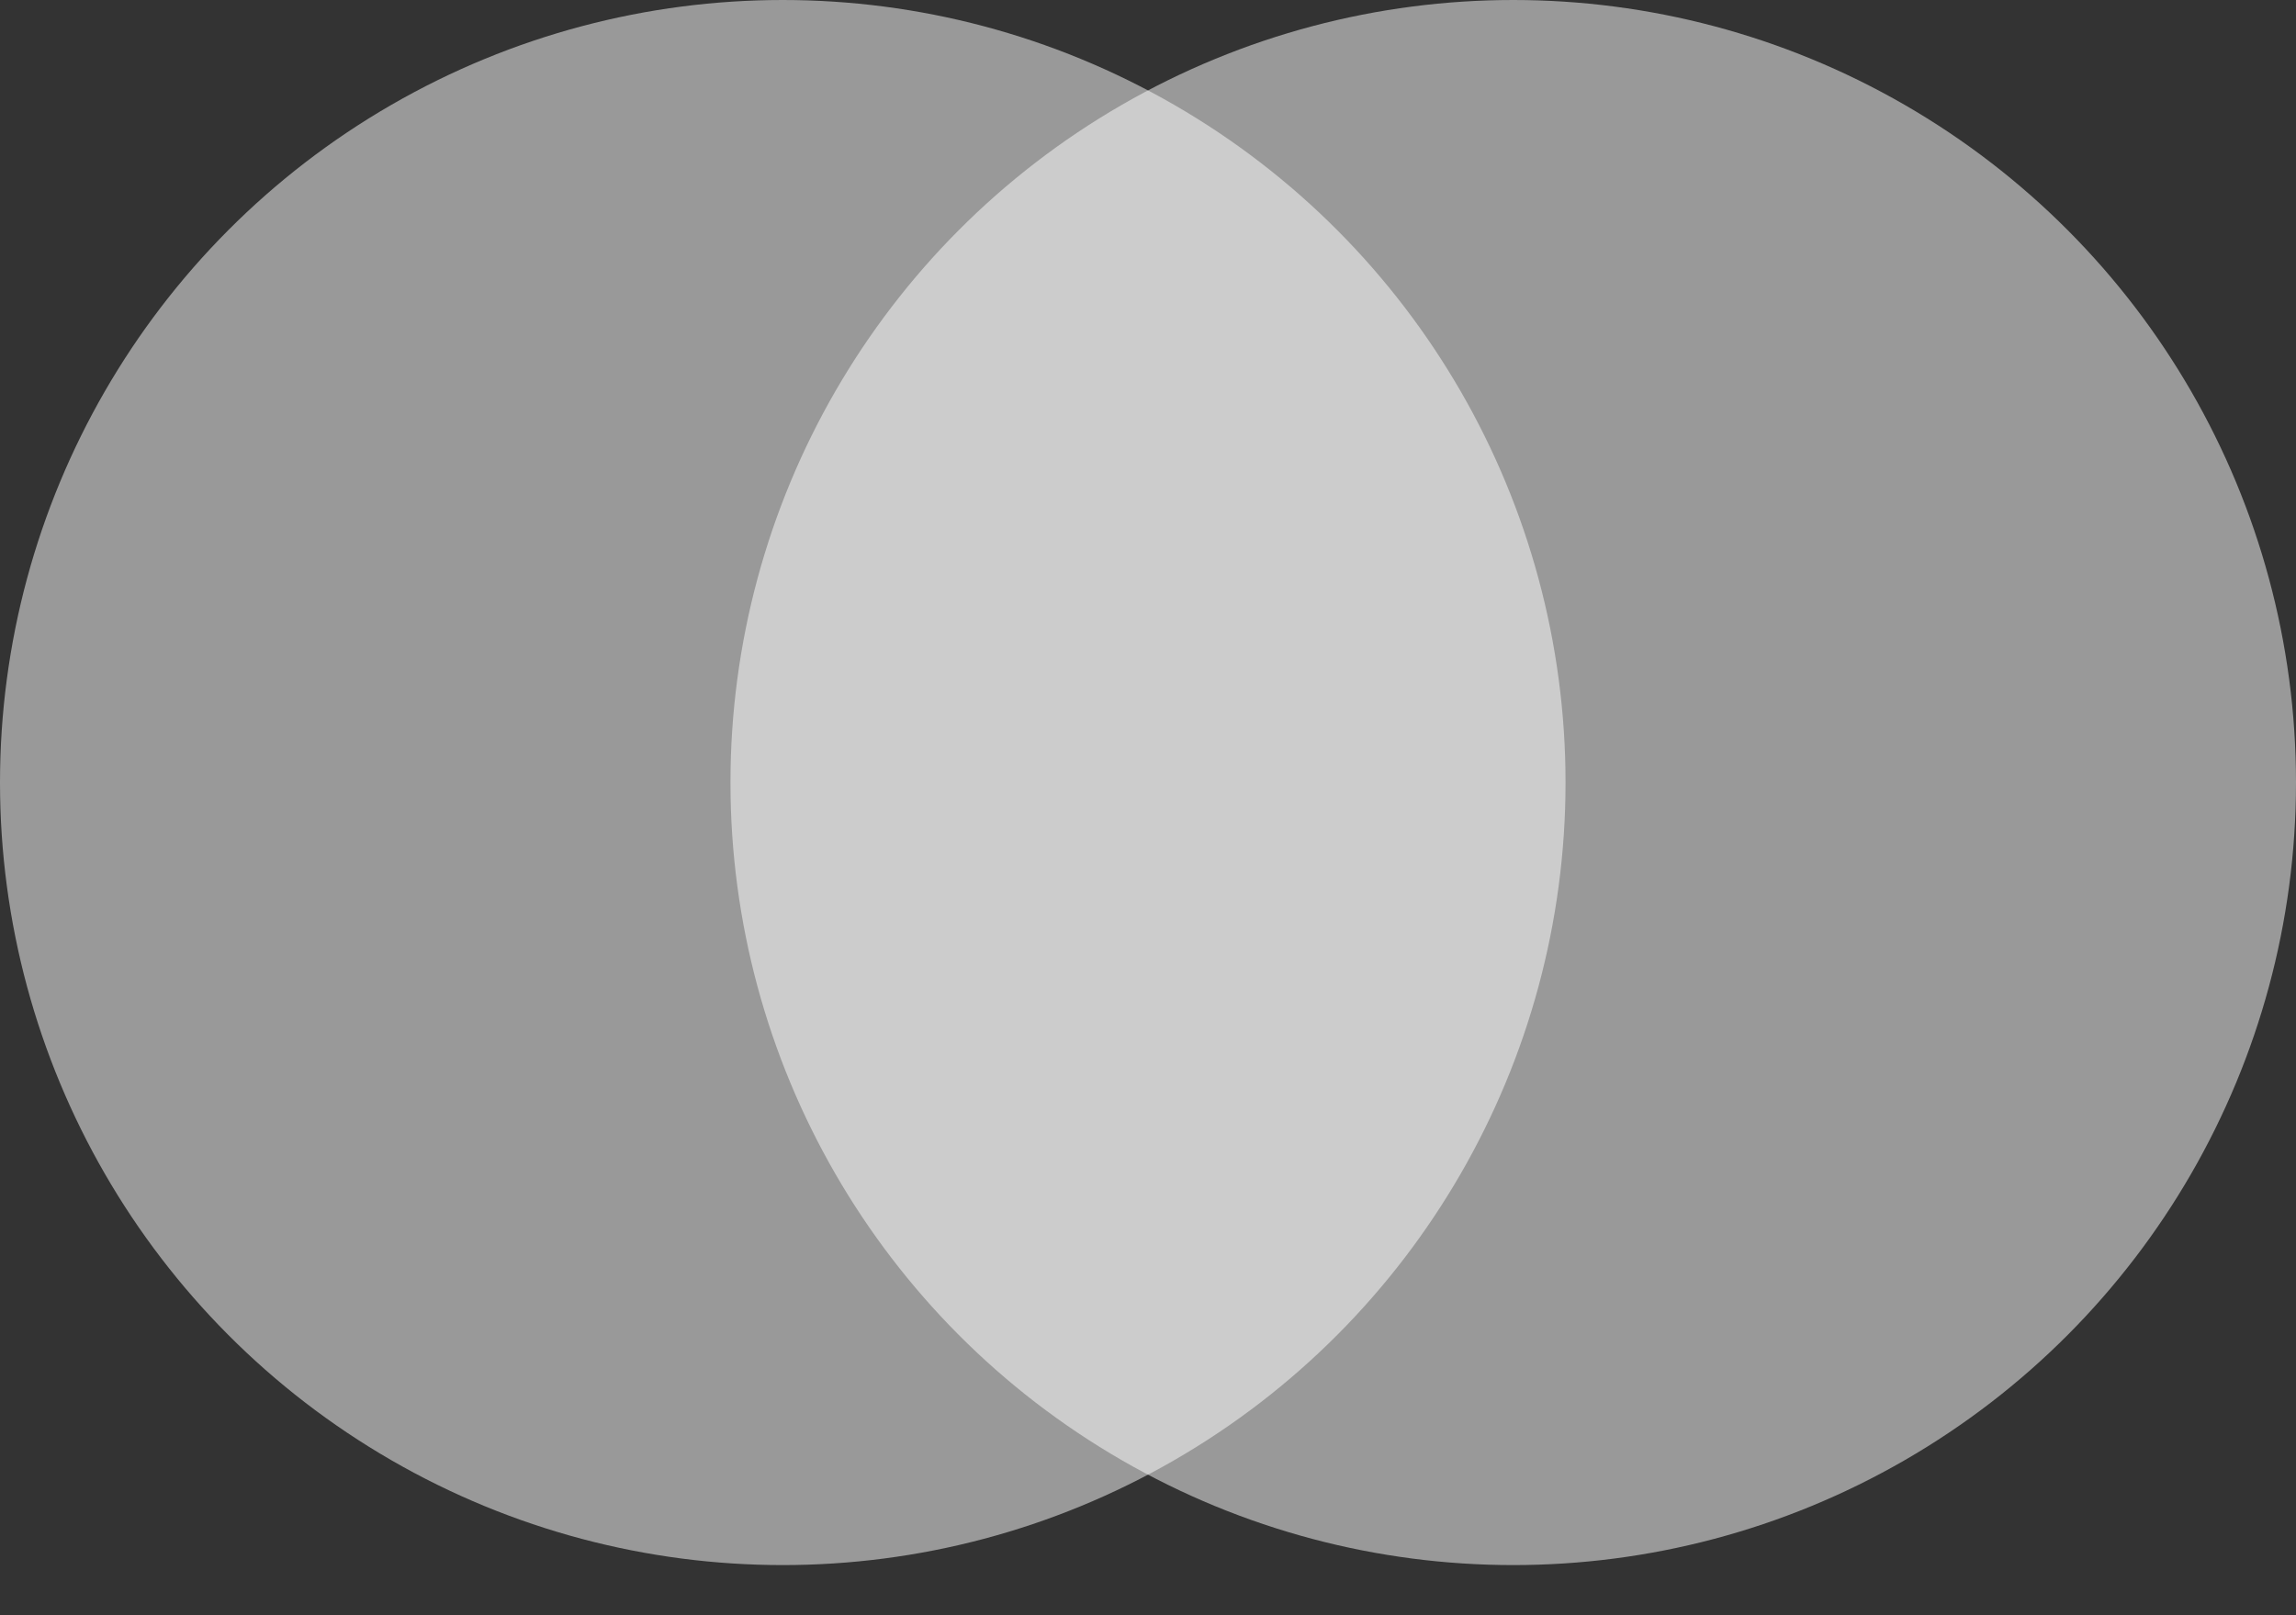 <svg
            width="27"
            height="19"
            viewBox="0 0 27 19"
            fill="none"
            xmlns="http://www.w3.org/2000/svg"
          >
            <rect x="0" y="0" width="27" height="19" fill="#333333" stroke="none"/>
            <circle
              cx="9.205"
              cy="9.205"
              r="9.205"
              fill="white"
              fill-opacity="0.5"
            />
            <circle
              cx="17.795"
              cy="9.205"
              r="9.205"
              fill="white"
              fill-opacity="0.5"
            />
          </svg>